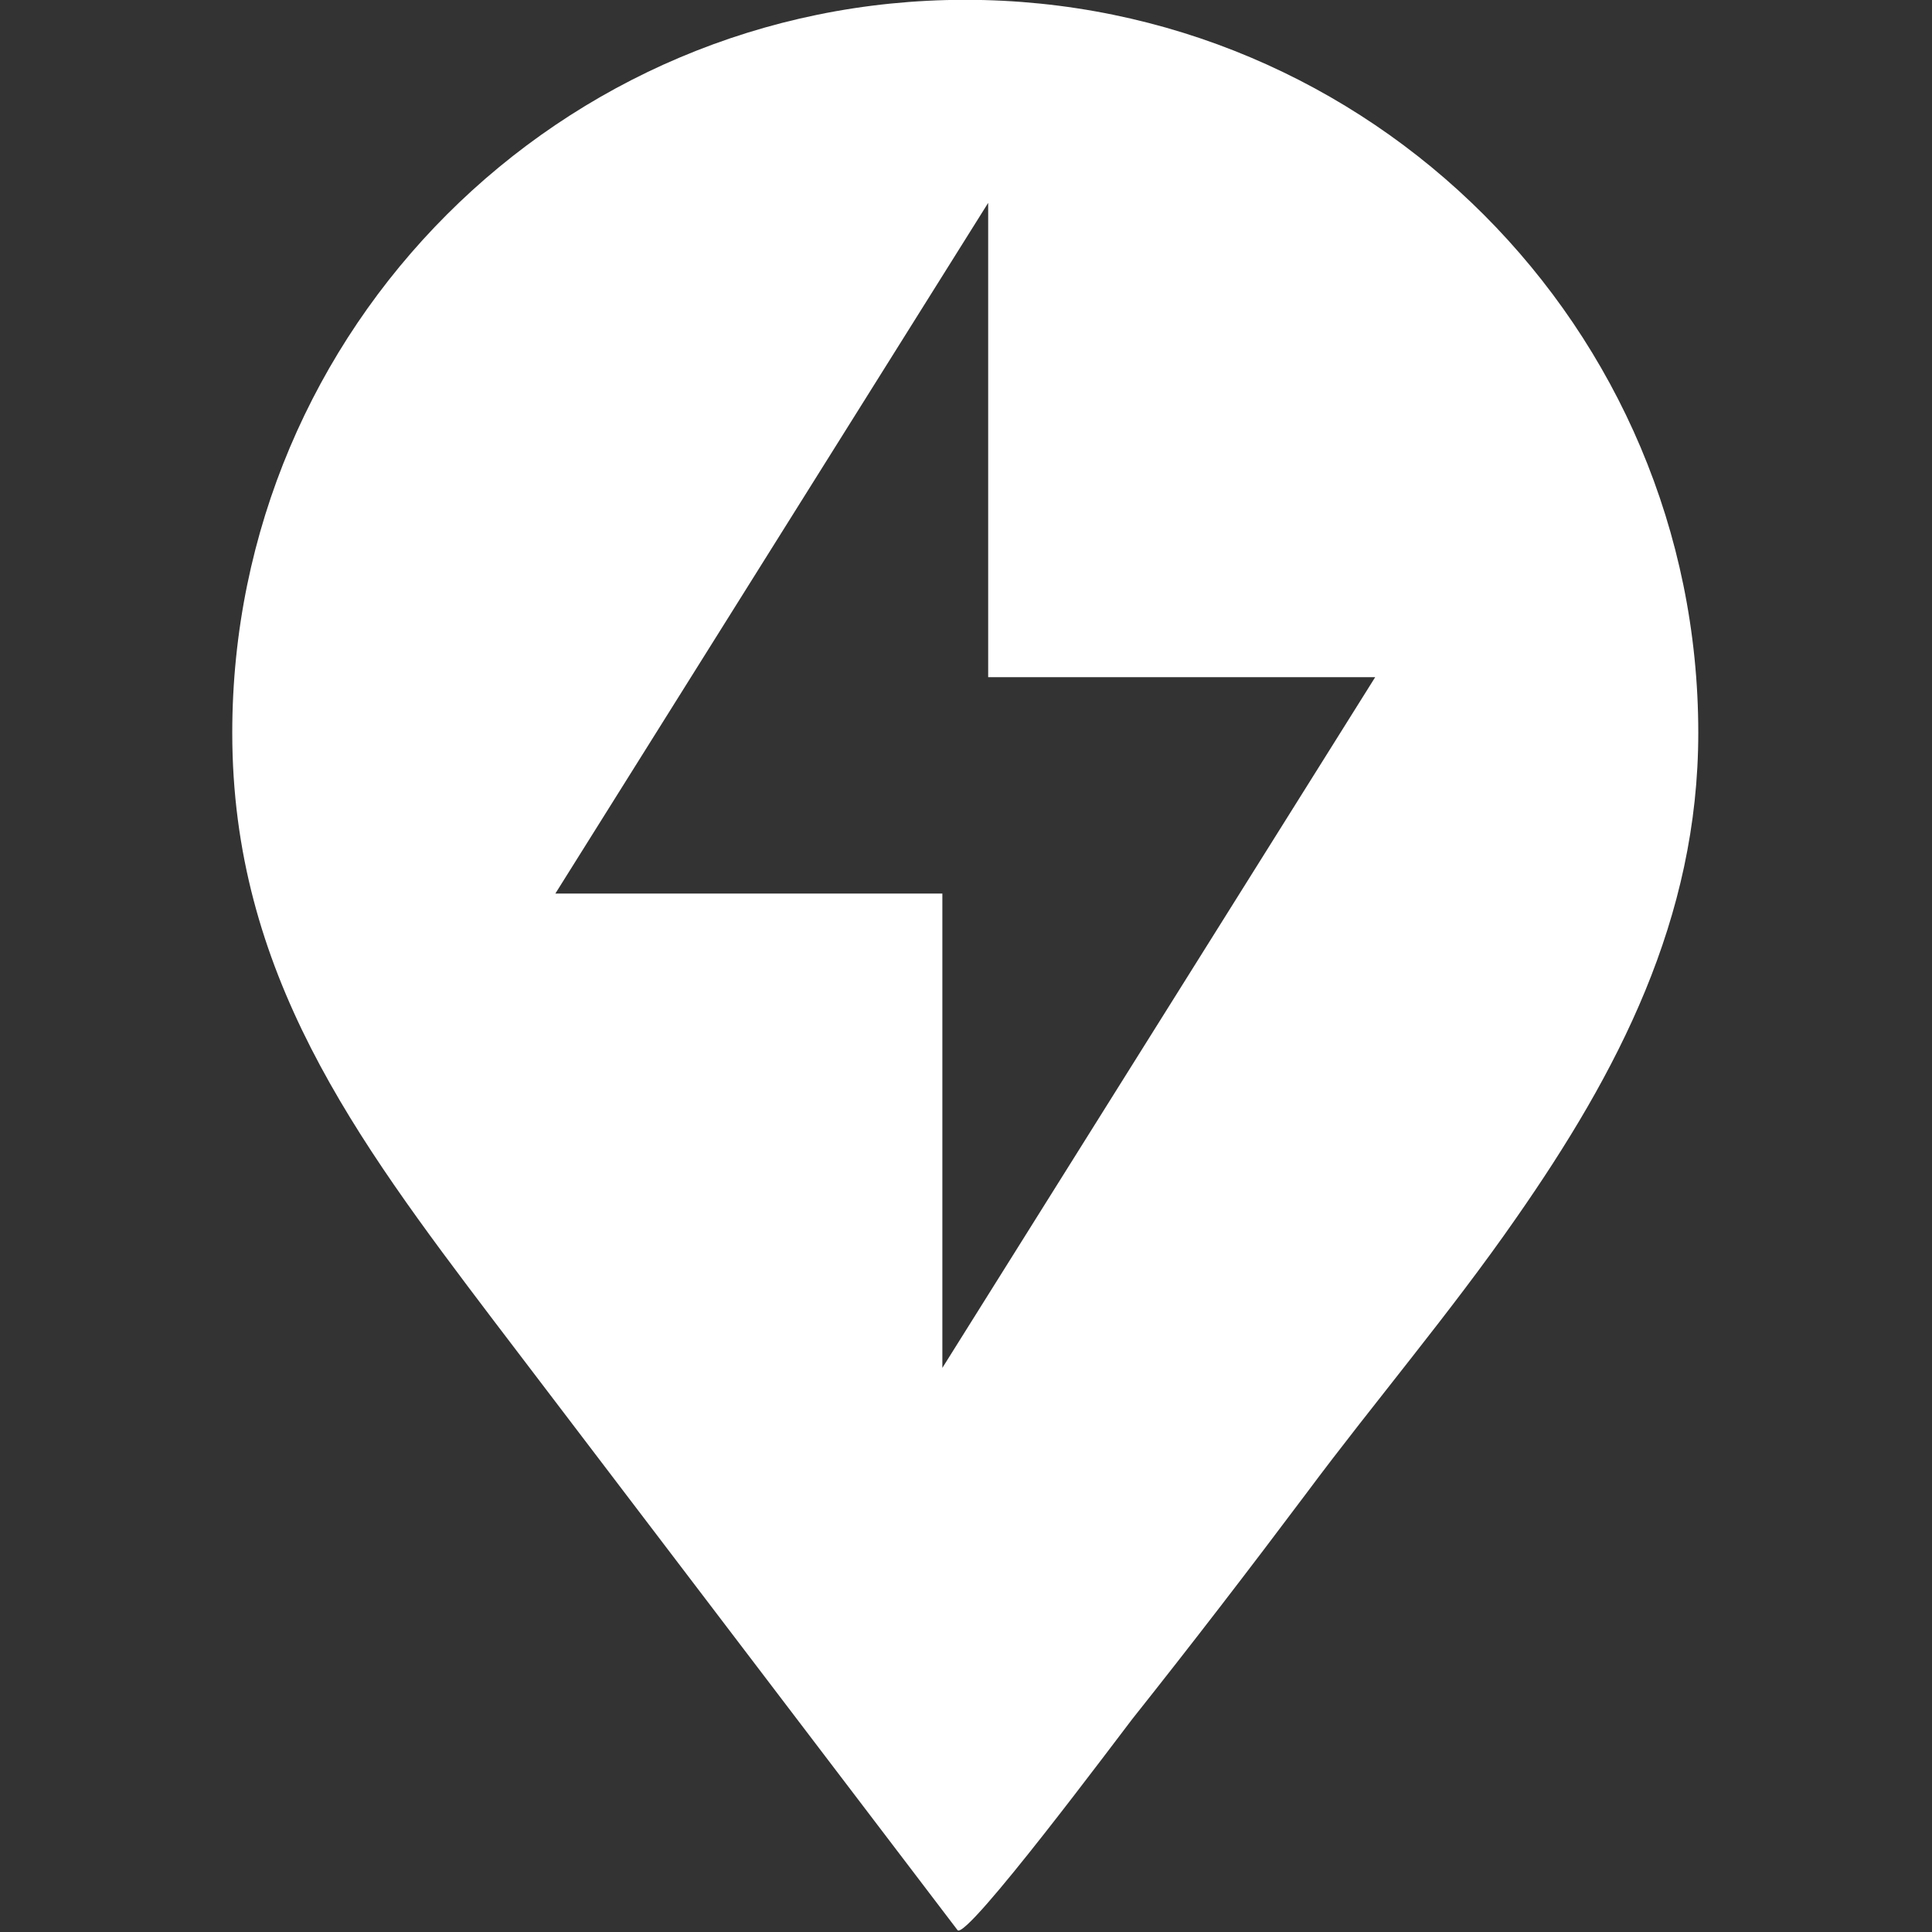 <svg xmlns="http://www.w3.org/2000/svg" xmlns:xlink="http://www.w3.org/1999/xlink" xmlns:serif="http://www.serif.com/" width="100%" height="100%" viewBox="0 0 1182 1182" version="1.1" xml:space="preserve" style="fill-rule:evenodd;clip-rule:evenodd;stroke-linejoin:round;stroke-miterlimit:2;">
    <rect x="0" y="0" width="1182" height="1182" fill="#333333" stroke="none"/>
    <path d="M590.551,-0.106C342.845,-0.106 142.097,200.641 142.097,448.348C142.097,595.093 217.231,696.054 301.756,807.581L585.855,1180.9C591.725,1186.77 684.468,1062.33 692.686,1051.77C729.079,1005.98 764.298,960.196 799.517,913.237C840.605,858.061 887.564,802.885 927.479,745.361C989.699,656.139 1039.01,562.222 1039.01,448.348C1039.01,200.641 838.258,-0.106 590.551,-0.106ZM604.565,414.298L604.565,124.114L339.759,546.69L576.537,546.69L576.537,836.874L841.343,414.298L604.565,414.298Z" style="fill:white;"/>
</svg>